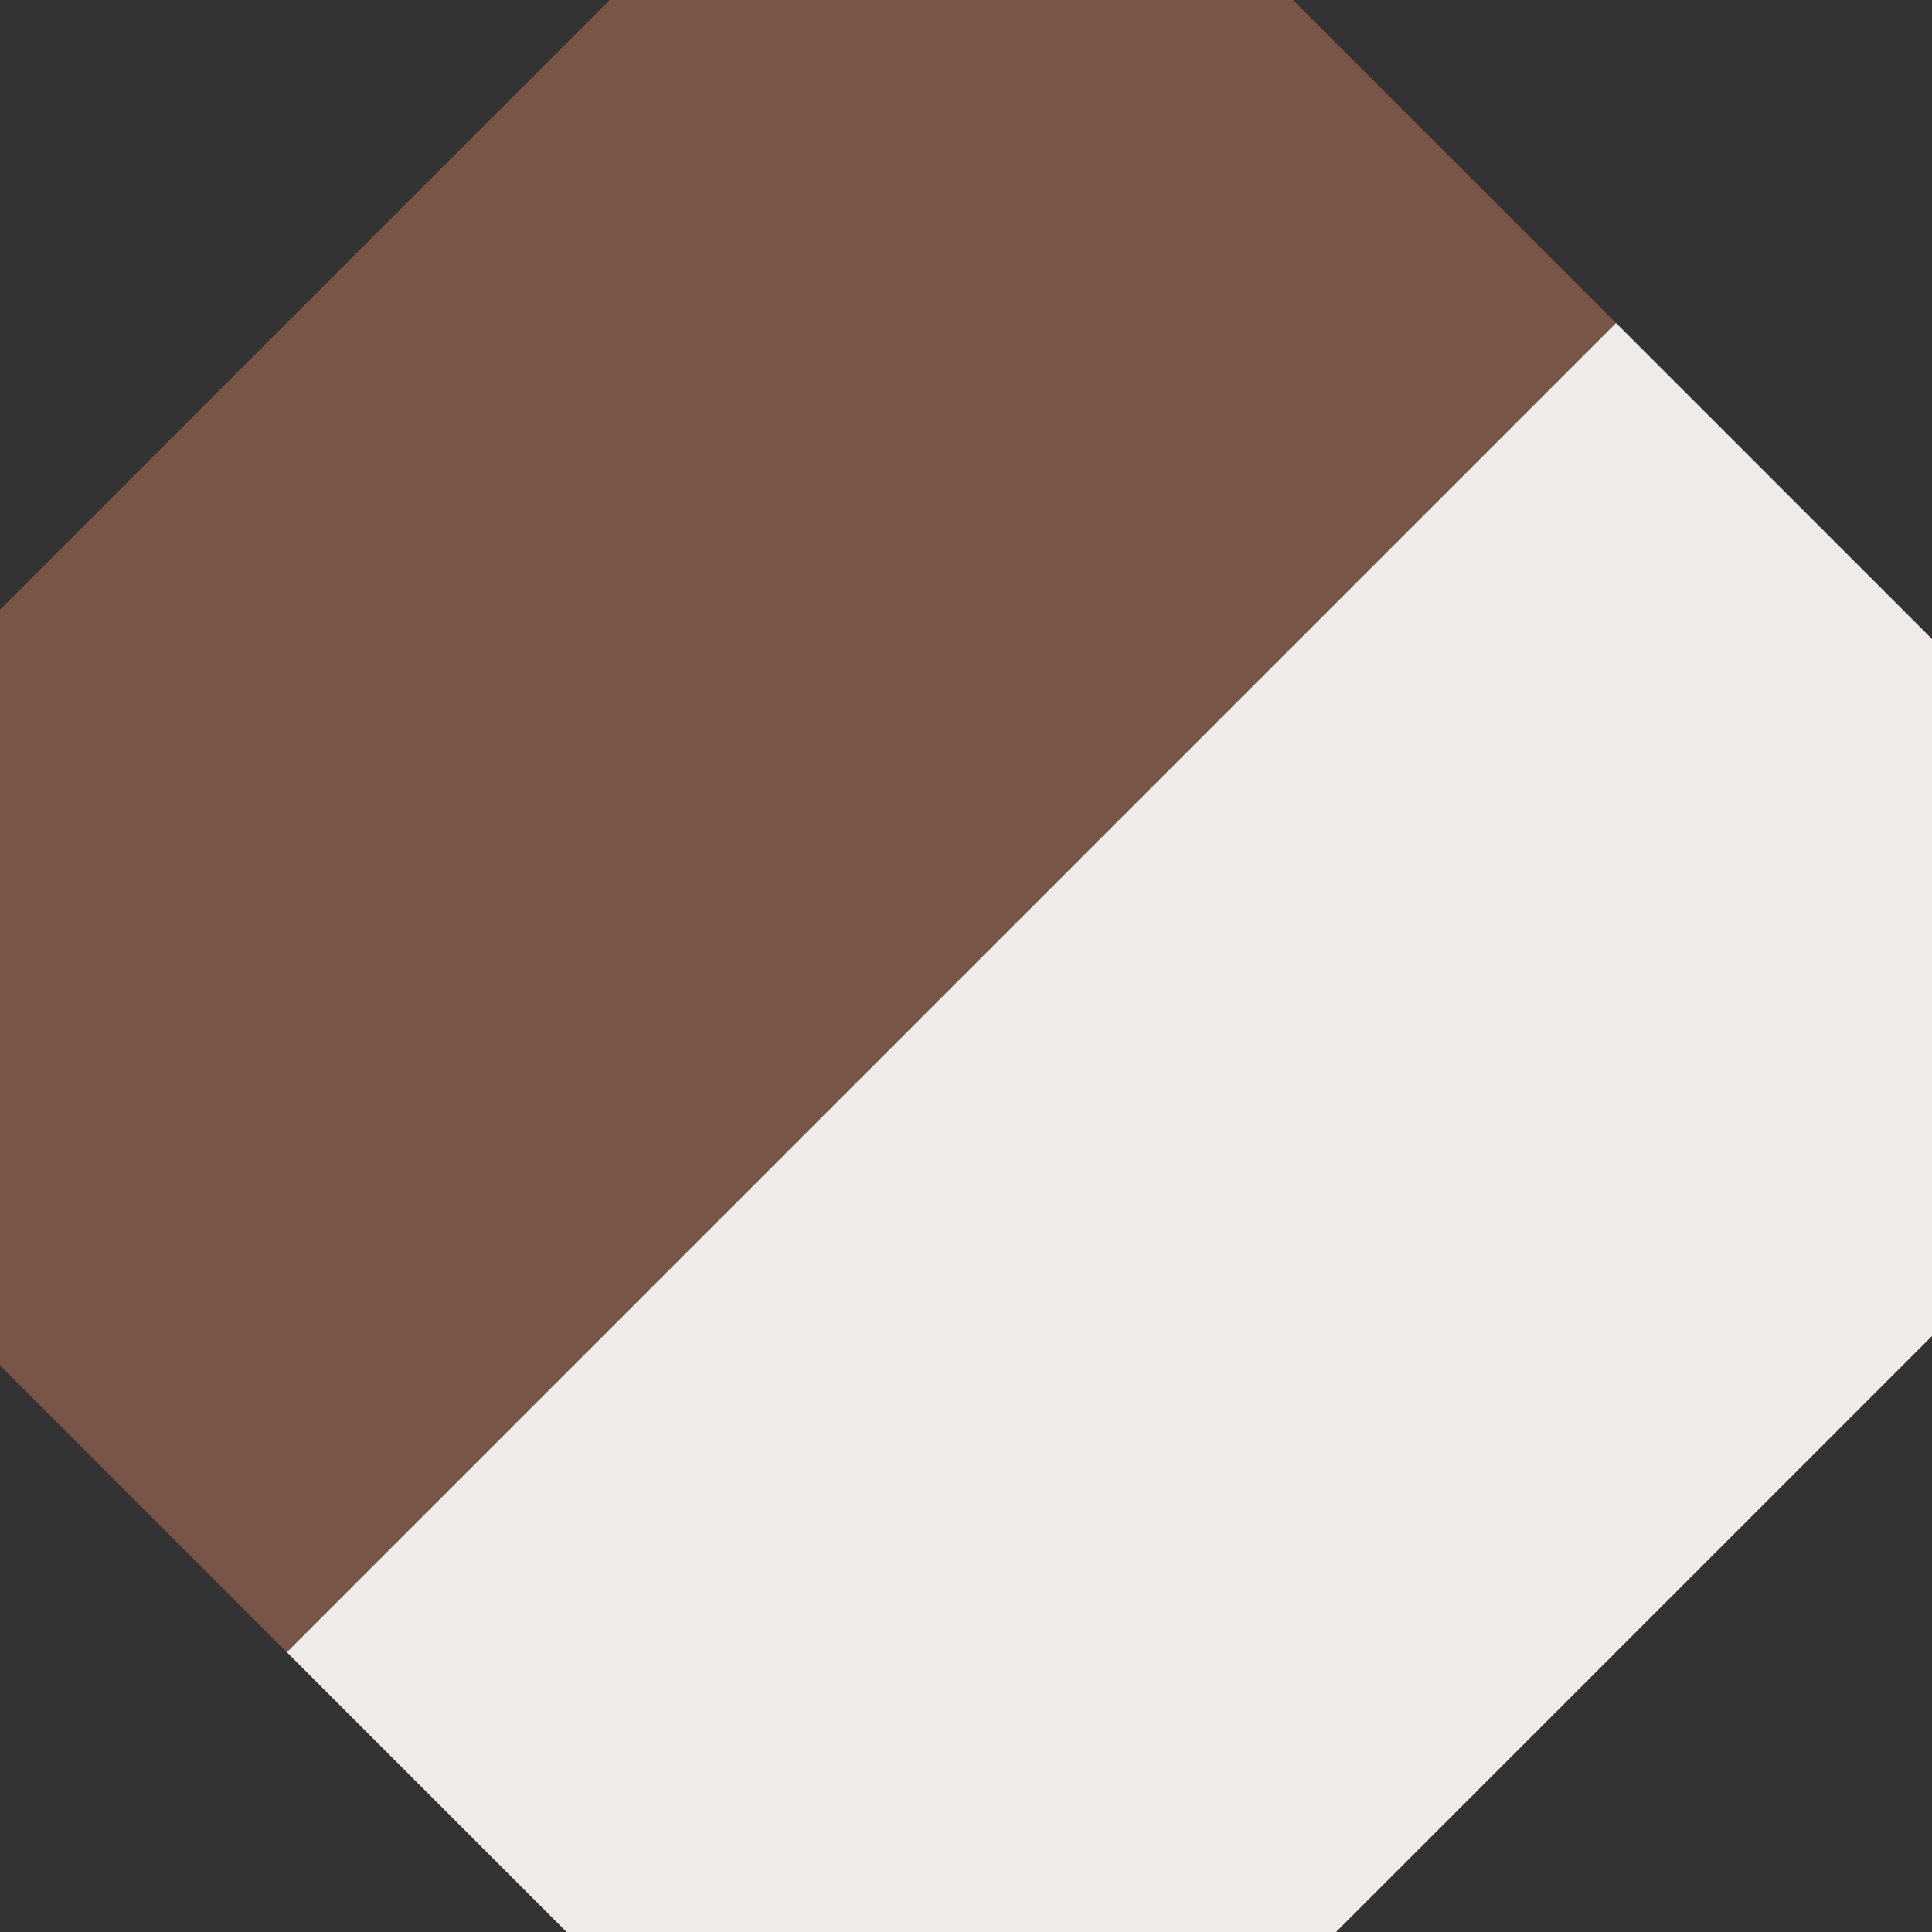 <svg width="37" height="37" viewBox="0 0 37 37" fill="none" xmlns="http://www.w3.org/2000/svg">
<rect x="0" y="0" width="37" height="37" fill="#333333" stroke="none"/>
<rect x="5.491" y="31.64" width="36" height="18" transform="rotate(-45 5.491 31.64)" fill="#EFEBE9"/>
<rect x="-7.237" y="18.912" width="36" height="18" transform="rotate(-45 -7.237 18.912)" fill="#795548"/>
</svg>
